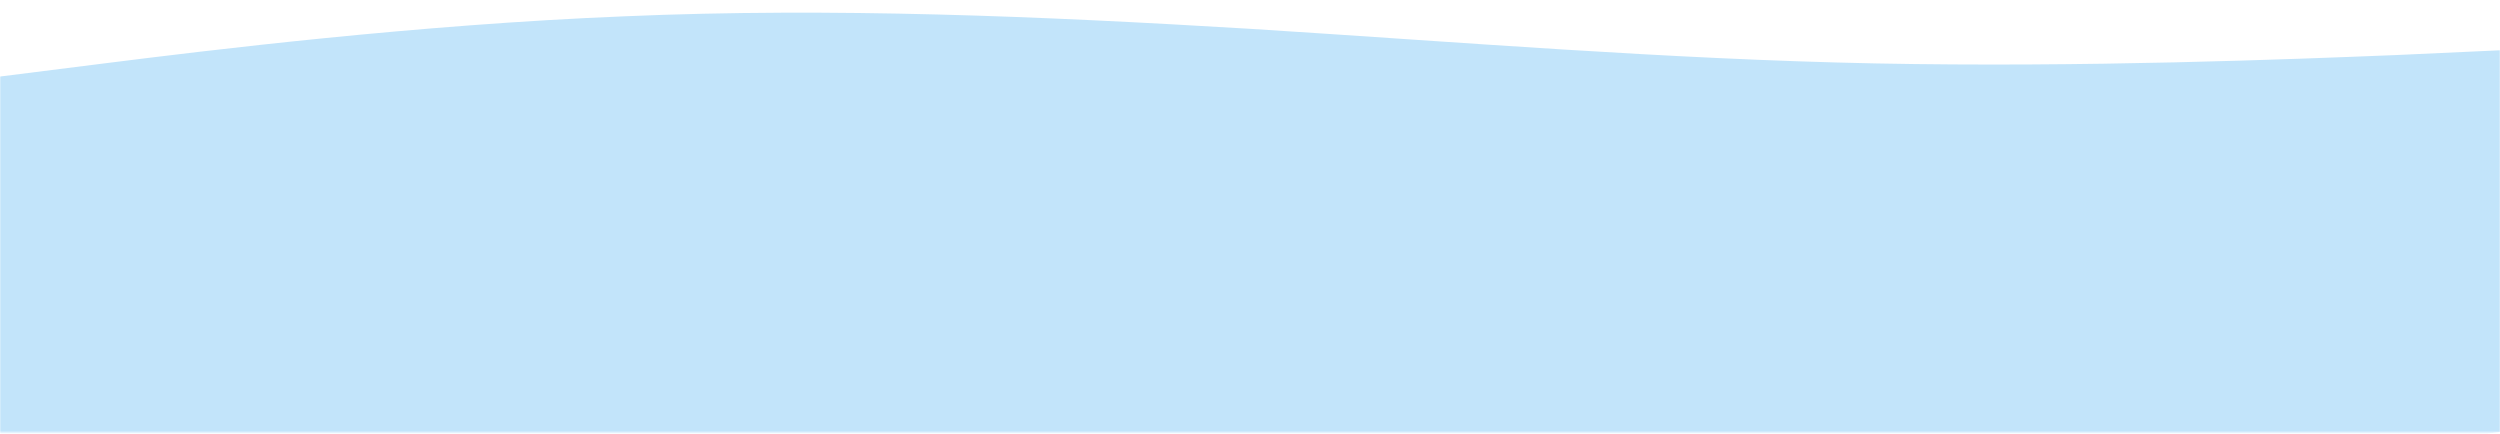 <svg width="1280" height="222" viewBox="0 0 1280 222" fill="none" xmlns="http://www.w3.org/2000/svg">
<mask id="mask0_4_4728" style="mask-type:alpha" maskUnits="userSpaceOnUse" x="0" y="0" width="1280" height="222">
<rect width="1280" height="221.45" fill="#D9D9D9"/>
</mask>
<g mask="url(#mask0_4_4728)">
<path fill-rule="evenodd" clip-rule="evenodd" d="M0 39.186L53.333 32.467C106.667 25.747 213.333 12.614 320 8.338C426.667 3.757 533.333 8.338 640 14.752C746.667 21.471 853.333 30.329 960 32.467C1066.67 34.605 1173.33 30.329 1226.67 28.191L1280 25.747V131.424H1226.67C1173.33 131.424 1066.67 131.424 960 131.424C853.333 131.424 746.667 131.424 640 131.424C533.333 131.424 426.667 131.424 320 131.424C213.333 131.424 106.667 131.424 53.333 131.424H0V39.186Z" fill="#C2E4FA"/>
<path fill-rule="evenodd" clip-rule="evenodd" d="M1280 221.167L1226.67 227.887C1173.33 234.606 1066.67 247.739 960 252.015C853.333 256.596 746.667 252.015 640 245.601C533.333 238.882 426.667 230.025 320 227.887C213.333 225.749 106.667 230.025 53.333 232.163L0 234.606V128.93H53.333C106.667 128.93 213.333 128.93 320 128.93C426.667 128.93 533.333 128.93 640 128.93C746.667 128.93 853.333 128.93 960 128.93C1066.67 128.93 1173.33 128.93 1226.67 128.93H1280V221.167Z" fill="#C2E4FA"/>
</g>
</svg>
